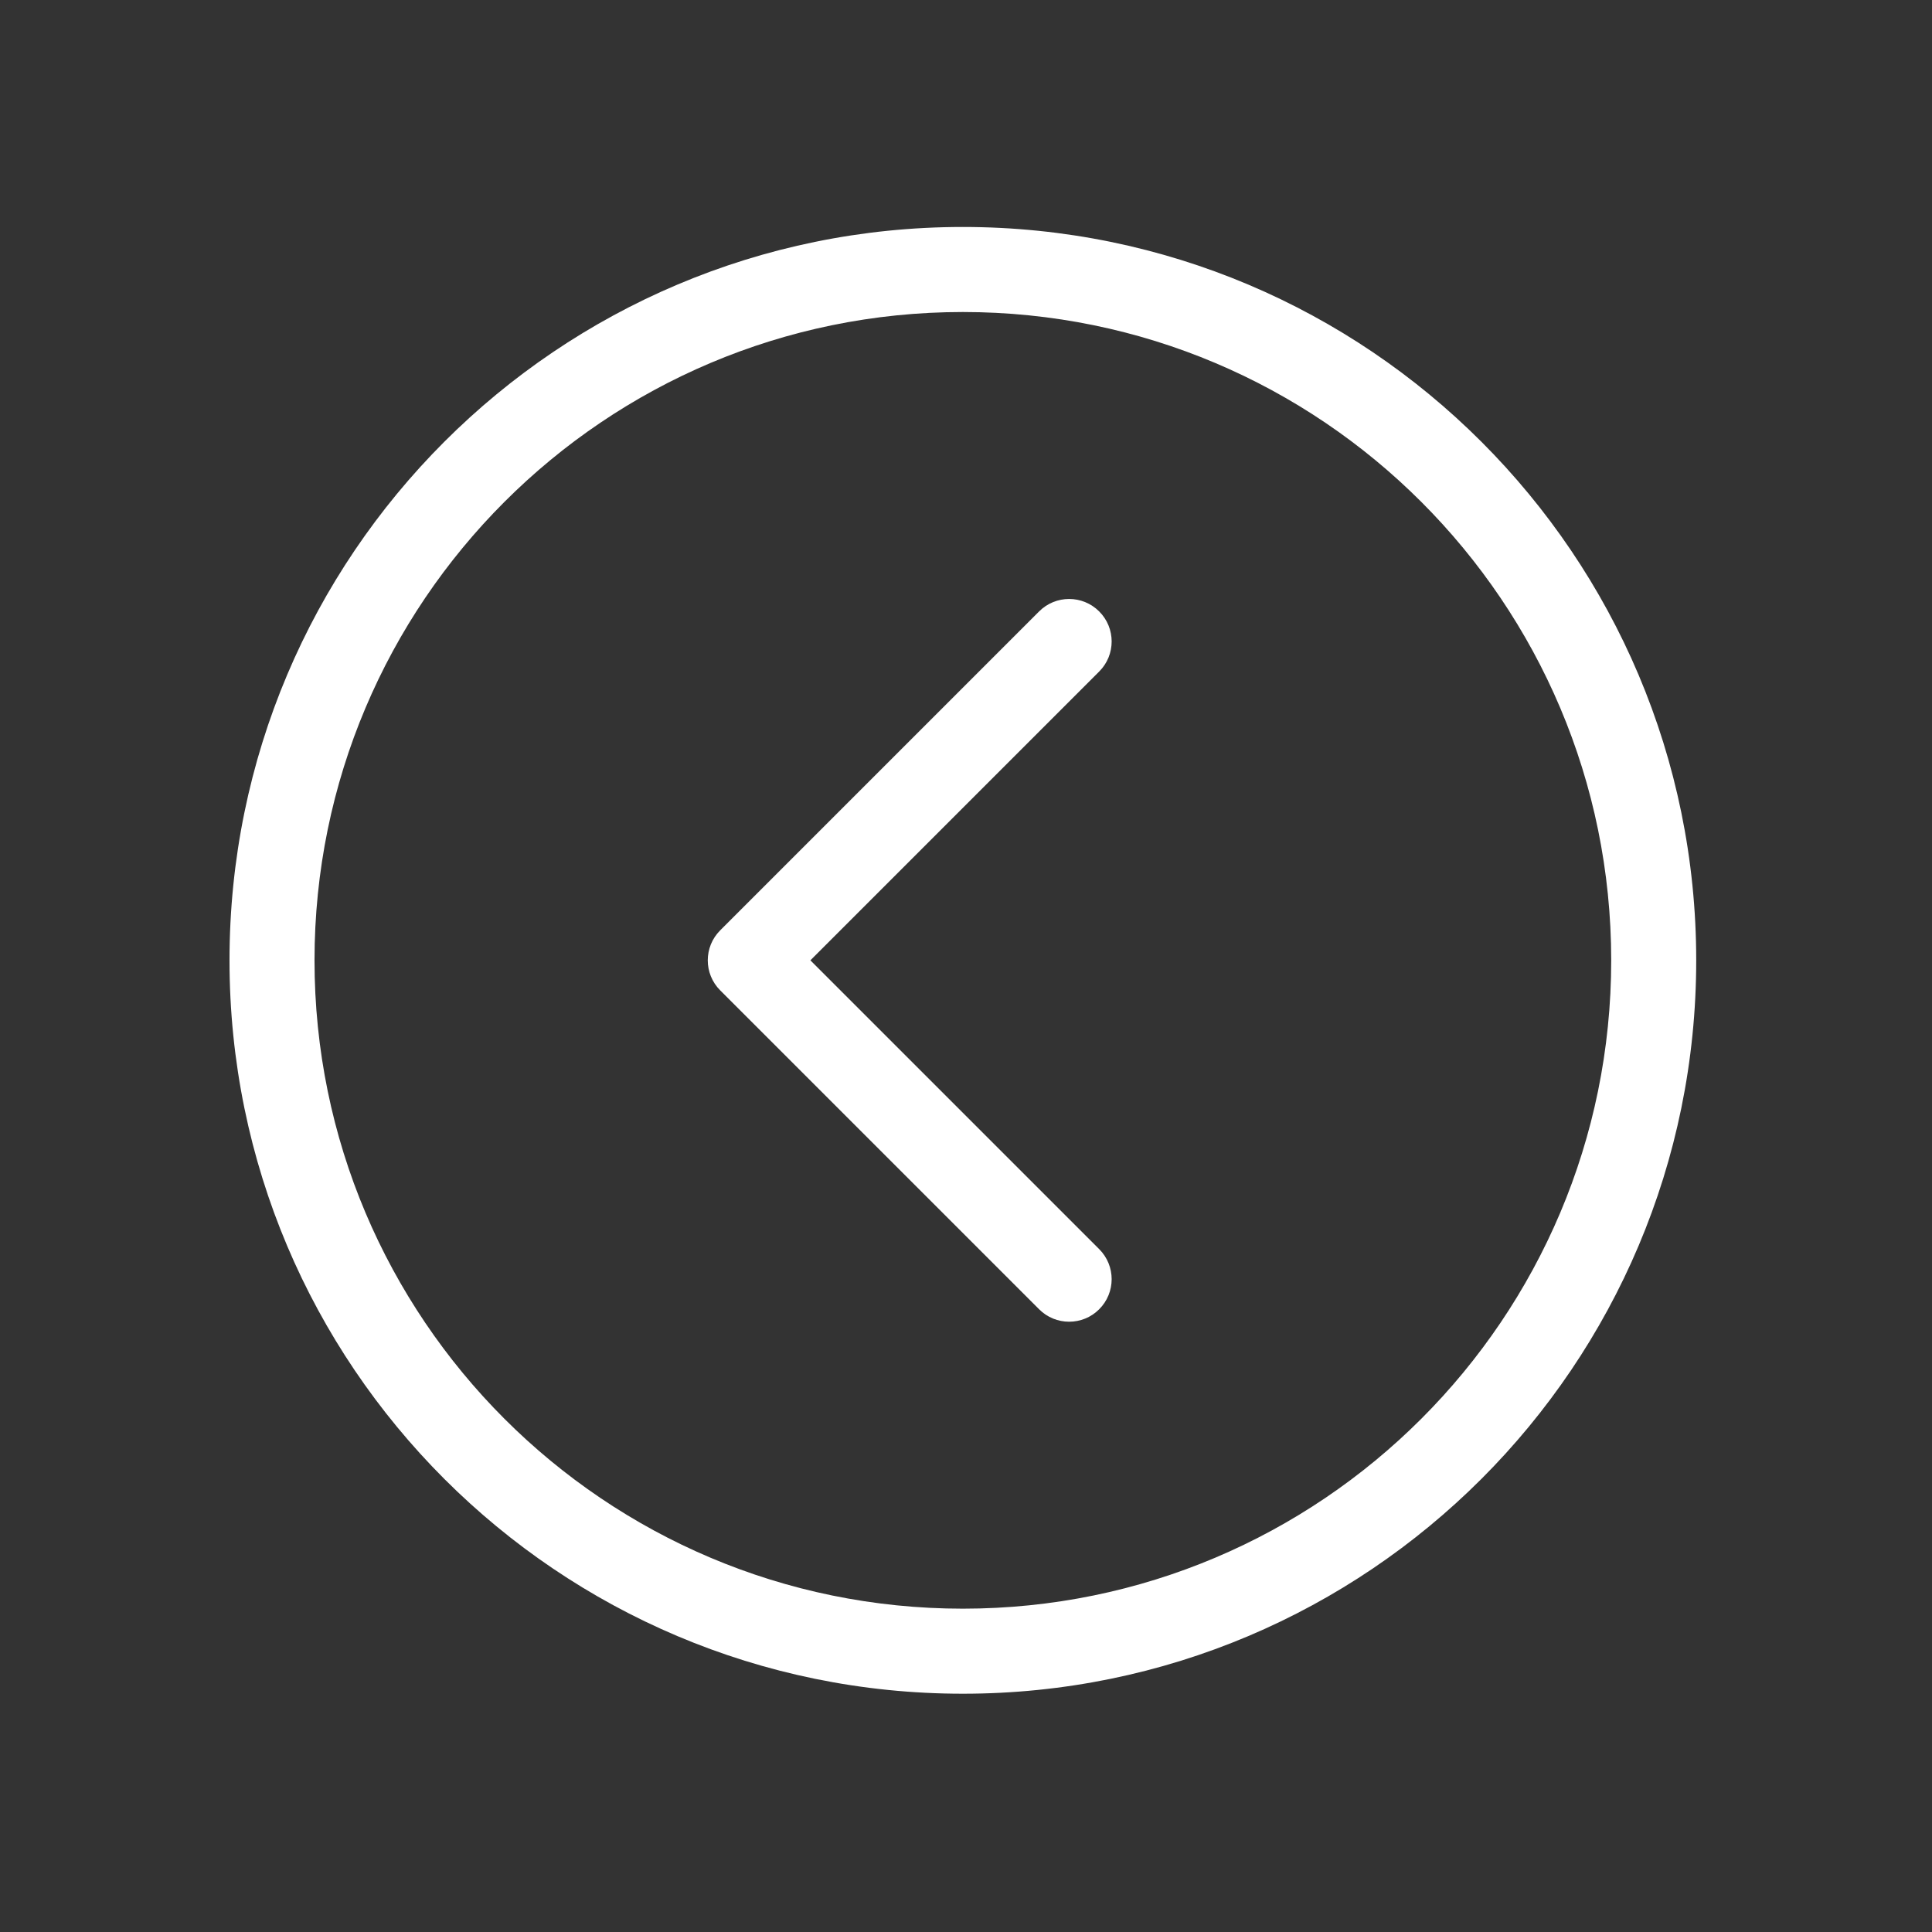 <svg width="48" height="48" viewBox="0 0 48 48" fill="none" xmlns="http://www.w3.org/2000/svg">
<rect x="0" y="0" width="48" height="48" fill="#333333" stroke="none"/>
<path fill-rule="evenodd" clip-rule="evenodd" d="M23.922 7.752C15.026 7.752 7.814 14.963 7.814 23.859C7.814 32.755 15.026 39.967 23.922 39.967C32.818 39.967 40.03 32.755 40.03 23.859C40.03 14.963 32.818 7.752 23.922 7.752ZM5.702 23.859C5.702 13.797 13.859 5.639 23.922 5.639C33.985 5.639 42.142 13.797 42.142 23.859C42.142 33.922 33.985 42.08 23.922 42.08C13.859 42.08 5.702 33.922 5.702 23.859Z" fill="white"/>
<path fill-rule="evenodd" clip-rule="evenodd" d="M17.894 24.606C17.481 24.194 17.481 23.525 17.894 23.113L25.816 15.191C26.228 14.778 26.897 14.778 27.309 15.191C27.722 15.603 27.722 16.272 27.309 16.684L20.134 23.859L27.309 31.034C27.722 31.447 27.722 32.116 27.309 32.528C26.897 32.941 26.228 32.941 25.816 32.528L17.894 24.606Z" fill="white"/>
</svg>
